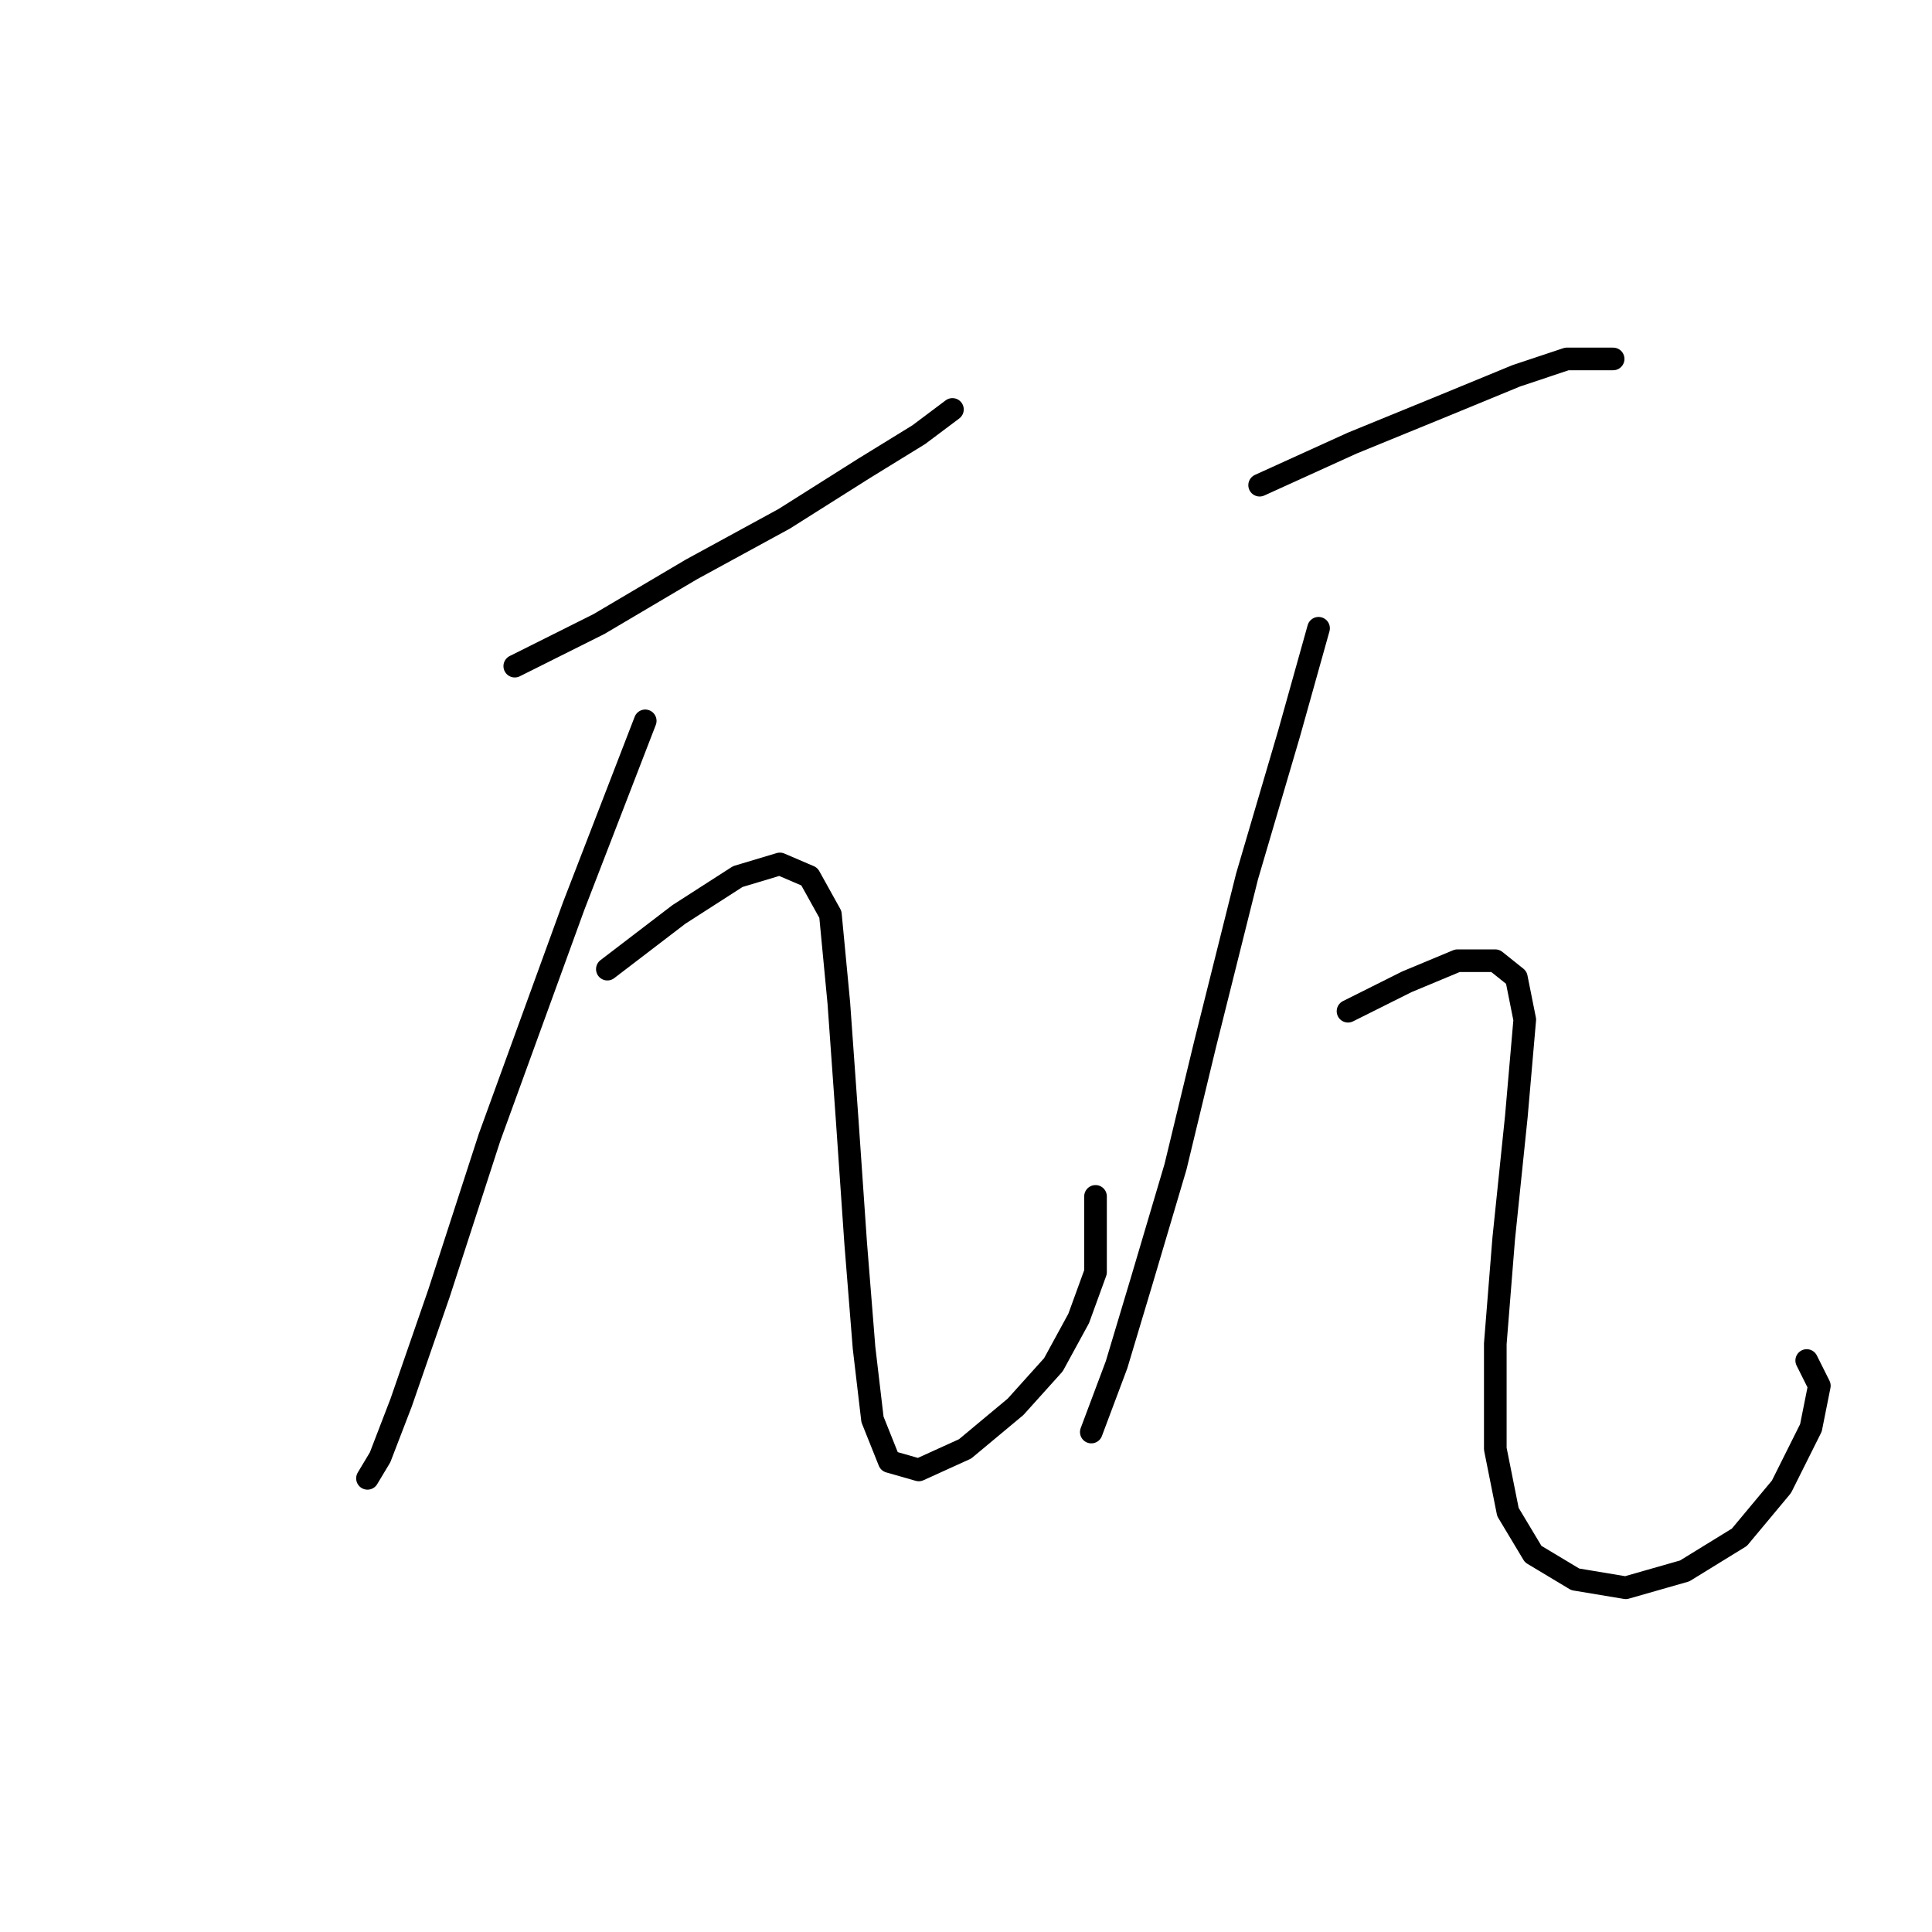 <?xml version="1.0" standalone="no"?>
    <svg width="256" height="256" xmlns="http://www.w3.org/2000/svg" version="1.1">
    <polyline stroke="black" stroke-width="3" stroke-linecap="round" fill="transparent" stroke-linejoin="round" points="68.21 88.268 79.362 82.691 91.63 75.442 103.898 68.751 114.492 62.059 121.742 57.598 126.202 54.253 126.202 54.253 " />
        <polyline stroke="black" stroke-width="3" stroke-linecap="round" fill="transparent" stroke-linejoin="round" points="85.496 95.517 76.017 120.052 64.864 150.721 58.173 171.353 53.154 185.851 50.366 193.1 48.693 195.888 48.693 195.888 " />
        <polyline stroke="black" stroke-width="3" stroke-linecap="round" fill="transparent" stroke-linejoin="round" points="80.478 128.416 89.957 121.167 97.764 116.149 103.34 114.476 107.243 116.149 110.031 121.167 111.147 132.877 112.262 148.491 113.377 164.662 114.492 178.602 115.608 188.082 117.838 193.658 121.742 194.773 127.875 191.985 134.567 186.409 139.585 180.833 142.931 174.699 145.162 168.565 145.162 158.528 145.162 158.528 " />
        <polyline stroke="black" stroke-width="3" stroke-linecap="round" fill="transparent" stroke-linejoin="round" points="166.909 64.29 179.176 58.714 191.444 53.695 200.924 49.792 207.615 47.561 210.961 47.561 213.749 47.561 213.749 47.561 " />
        <polyline stroke="black" stroke-width="3" stroke-linecap="round" fill="transparent" stroke-linejoin="round" points="174.715 83.249 170.812 97.189 165.236 116.149 159.66 138.453 155.756 154.624 151.295 169.68 147.95 180.833 144.604 189.754 144.604 189.754 " />
        <polyline stroke="black" stroke-width="3" stroke-linecap="round" fill="transparent" stroke-linejoin="round" points="178.619 133.992 186.425 130.089 193.117 127.301 198.135 127.301 200.924 129.531 202.039 135.108 200.924 147.933 199.251 164.104 198.135 178.044 198.135 191.985 199.808 200.349 203.154 205.925 208.73 209.271 215.422 210.386 223.228 208.156 230.477 203.695 236.054 197.004 239.957 189.197 241.072 183.621 239.399 180.275 239.399 180.275 " />
        </svg>